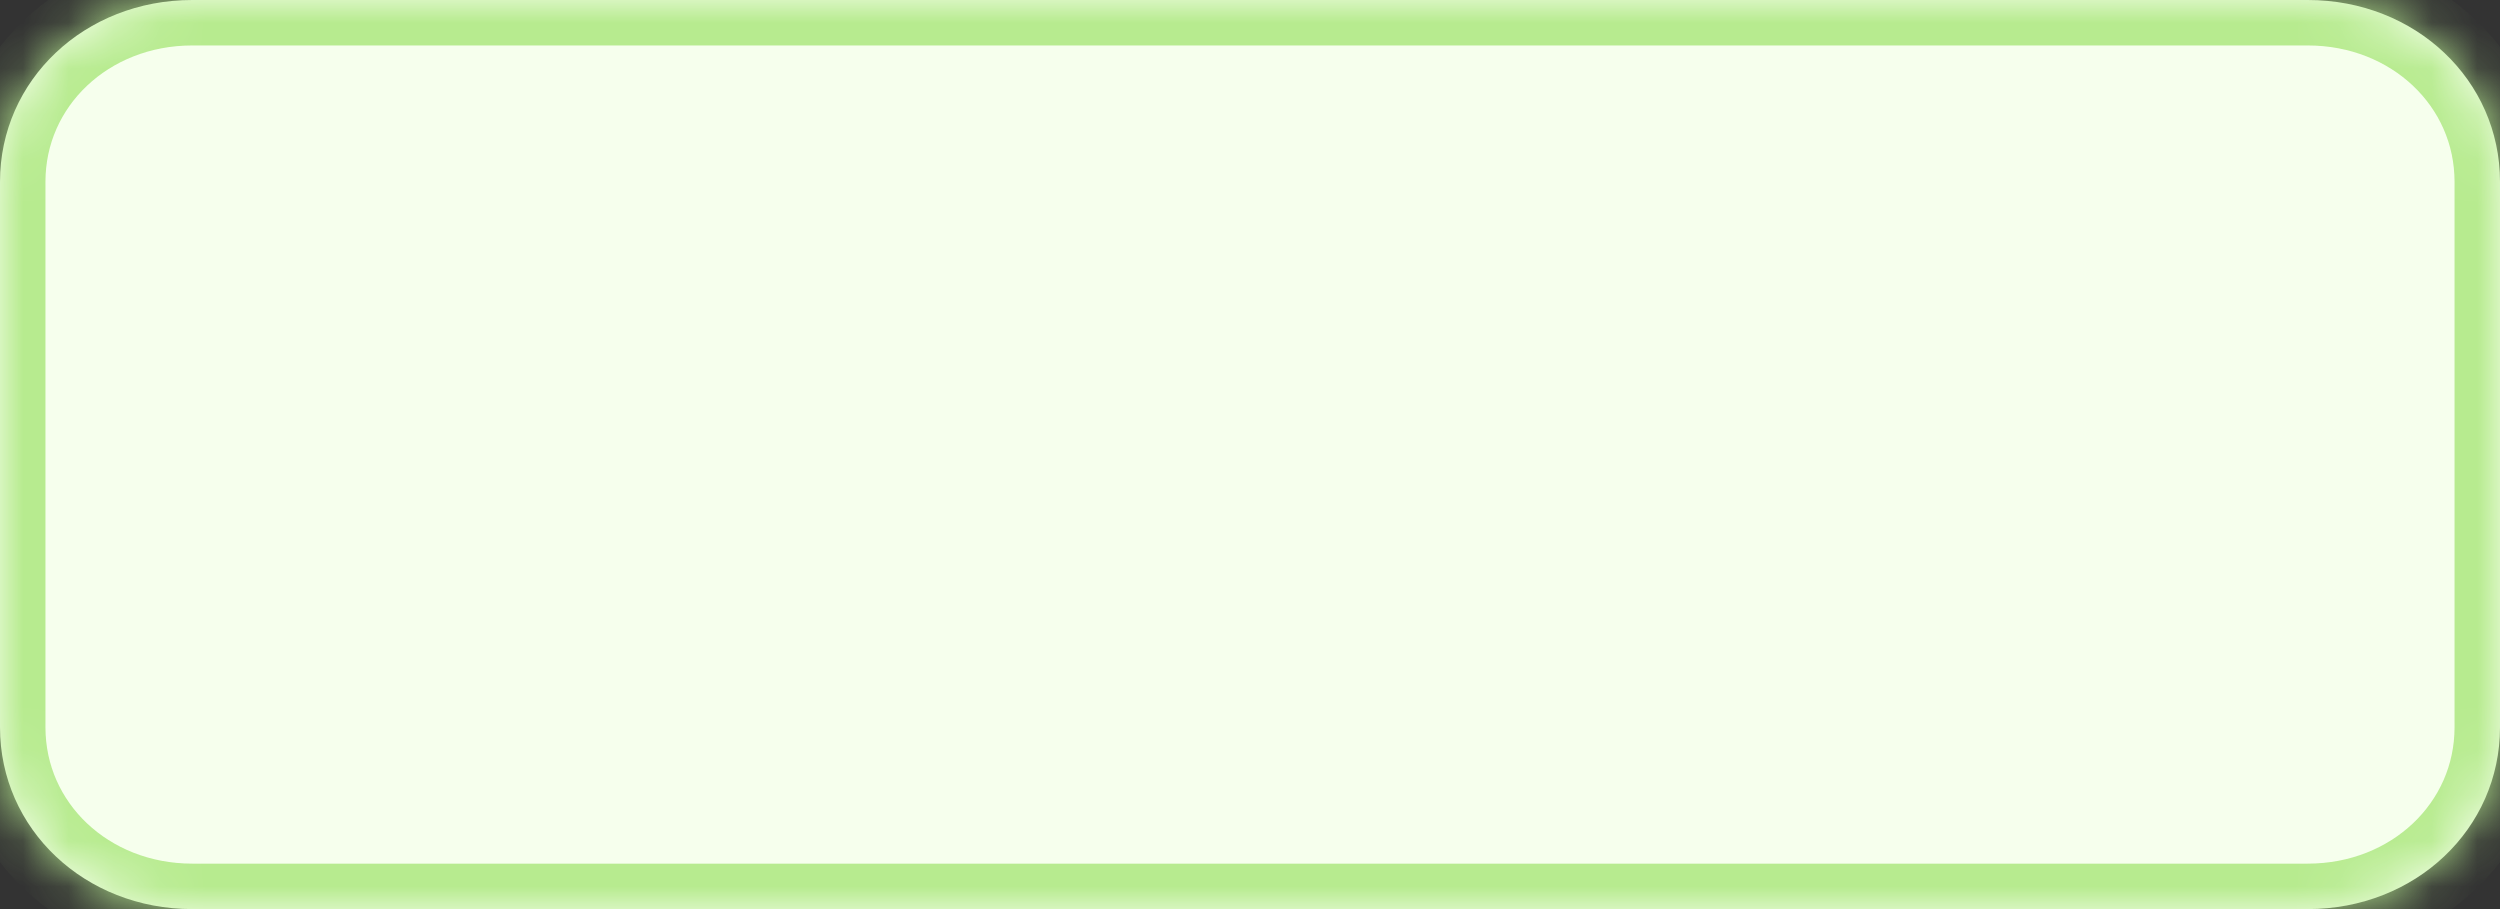 ﻿<?xml version="1.0" encoding="utf-8"?>
<svg version="1.1" xmlns:xlink="http://www.w3.org/1999/xlink" width="55px" height="20px" xmlns="http://www.w3.org/2000/svg">
  <rect width="100%" height="100%" fill="#333333" stroke="none"/>
  <defs>
    <mask fill="white" id="clip693">
      <path d="M 0 16  L 0 4  C 0 1.76  1.862 0  4.231 0  L 50.769 0  C 53.138 0  55 1.76  55 4  L 55 16  C 55 18.24  53.138 20  50.769 20  L 20.096 20  L 4.231 20  C 1.862 20  0 18.24  0 16  Z " fill-rule="evenodd" />
    </mask>
  </defs>
  <g transform="matrix(1 0 0 1 -137 -87 )">
    <path d="M 0 16  L 0 4  C 0 1.76  1.862 0  4.231 0  L 50.769 0  C 53.138 0  55 1.76  55 4  L 55 16  C 55 18.24  53.138 20  50.769 20  L 20.096 20  L 4.231 20  C 1.862 20  0 18.24  0 16  Z " fill-rule="nonzero" fill="#f6ffed" stroke="none" transform="matrix(1 0 0 1 137 87 )" />
    <path d="M 0 16  L 0 4  C 0 1.76  1.862 0  4.231 0  L 50.769 0  C 53.138 0  55 1.76  55 4  L 55 16  C 55 18.24  53.138 20  50.769 20  L 20.096 20  L 4.231 20  C 1.862 20  0 18.24  0 16  Z " stroke-width="2" stroke="#b7eb8f" fill="none" transform="matrix(1 0 0 1 137 87 )" mask="url(#clip693)" />
  </g>
</svg>